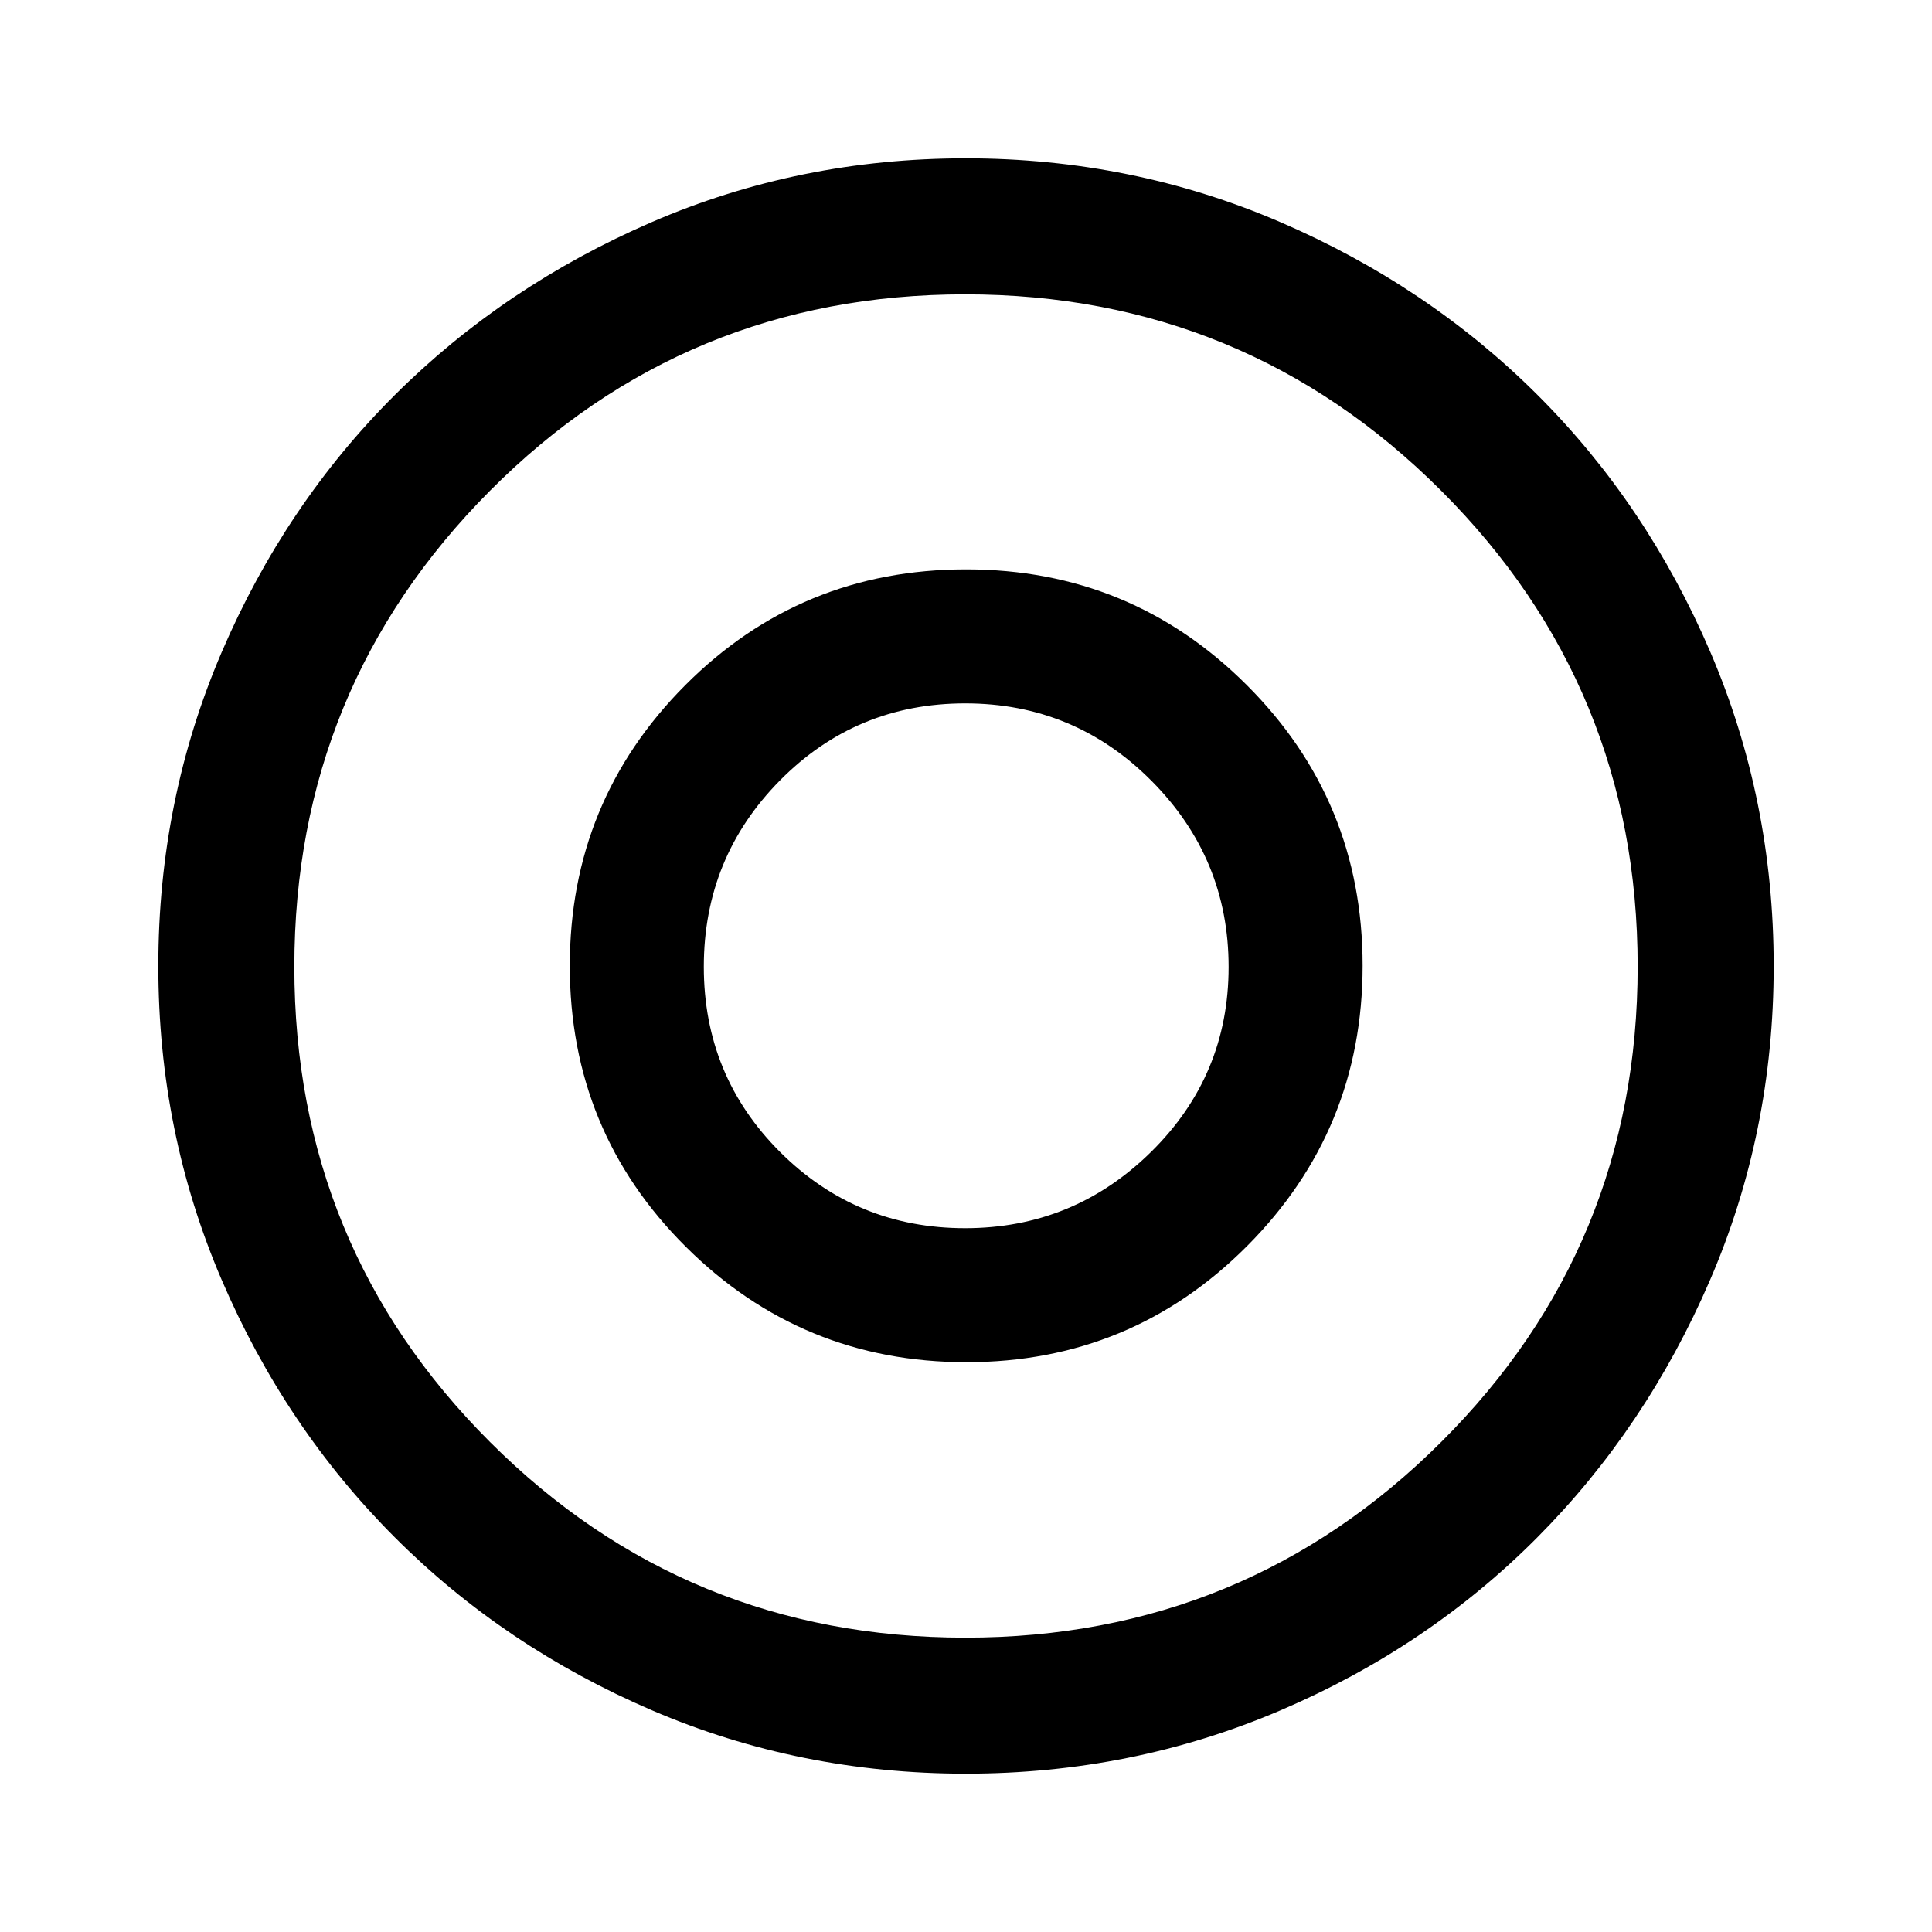<svg xmlns="http://www.w3.org/2000/svg" height="40" viewBox="0 -960 960 960" width="40"><path d="M479.53-349.72q-53.95 0-91.88-37.82-37.93-37.83-37.93-92.09 0-54.26 37.82-92.56 37.83-38.3 92.09-38.3 54.26 0 92.56 38.5 38.3 38.51 38.3 92.46 0 53.95-38.5 91.88-38.51 37.93-92.46 37.93Zm.38 271.05q-82.68 0-156.02-31.51-73.33-31.51-127.79-86-54.45-54.49-85.94-127.84-31.49-73.35-31.49-155.94 0-82.6 31.49-155.98 31.49-73.39 85.94-127.69 54.46-54.29 127.76-86 73.3-31.7 156-31.7 82.69 0 156.19 31.64 73.51 31.65 127.88 85.89 54.37 54.25 85.89 127.7 31.51 73.45 31.51 156.16t-31.68 156.13q-31.69 73.41-85.95 127.92-54.26 54.52-127.69 85.87t-156.1 31.35Zm-.18-67.59q138.91 0 236.46-97.28 97.55-97.28 97.55-236.19T716.1-716.19q-97.64-97.55-236.54-97.55-138.98 0-236.14 97.64t-97.16 236.54q0 138.98 97.28 236.14t236.19 97.16ZM480-480Zm.19 196.87q81.92 0 139.4-57.64 57.49-57.64 57.49-139.42 0-81.92-57.56-139.4-57.55-57.49-139.47-57.49-82.2 0-139.56 57.56-57.36 57.55-57.36 139.47 0 82.2 57.64 139.56t139.42 57.36Z"/></svg>